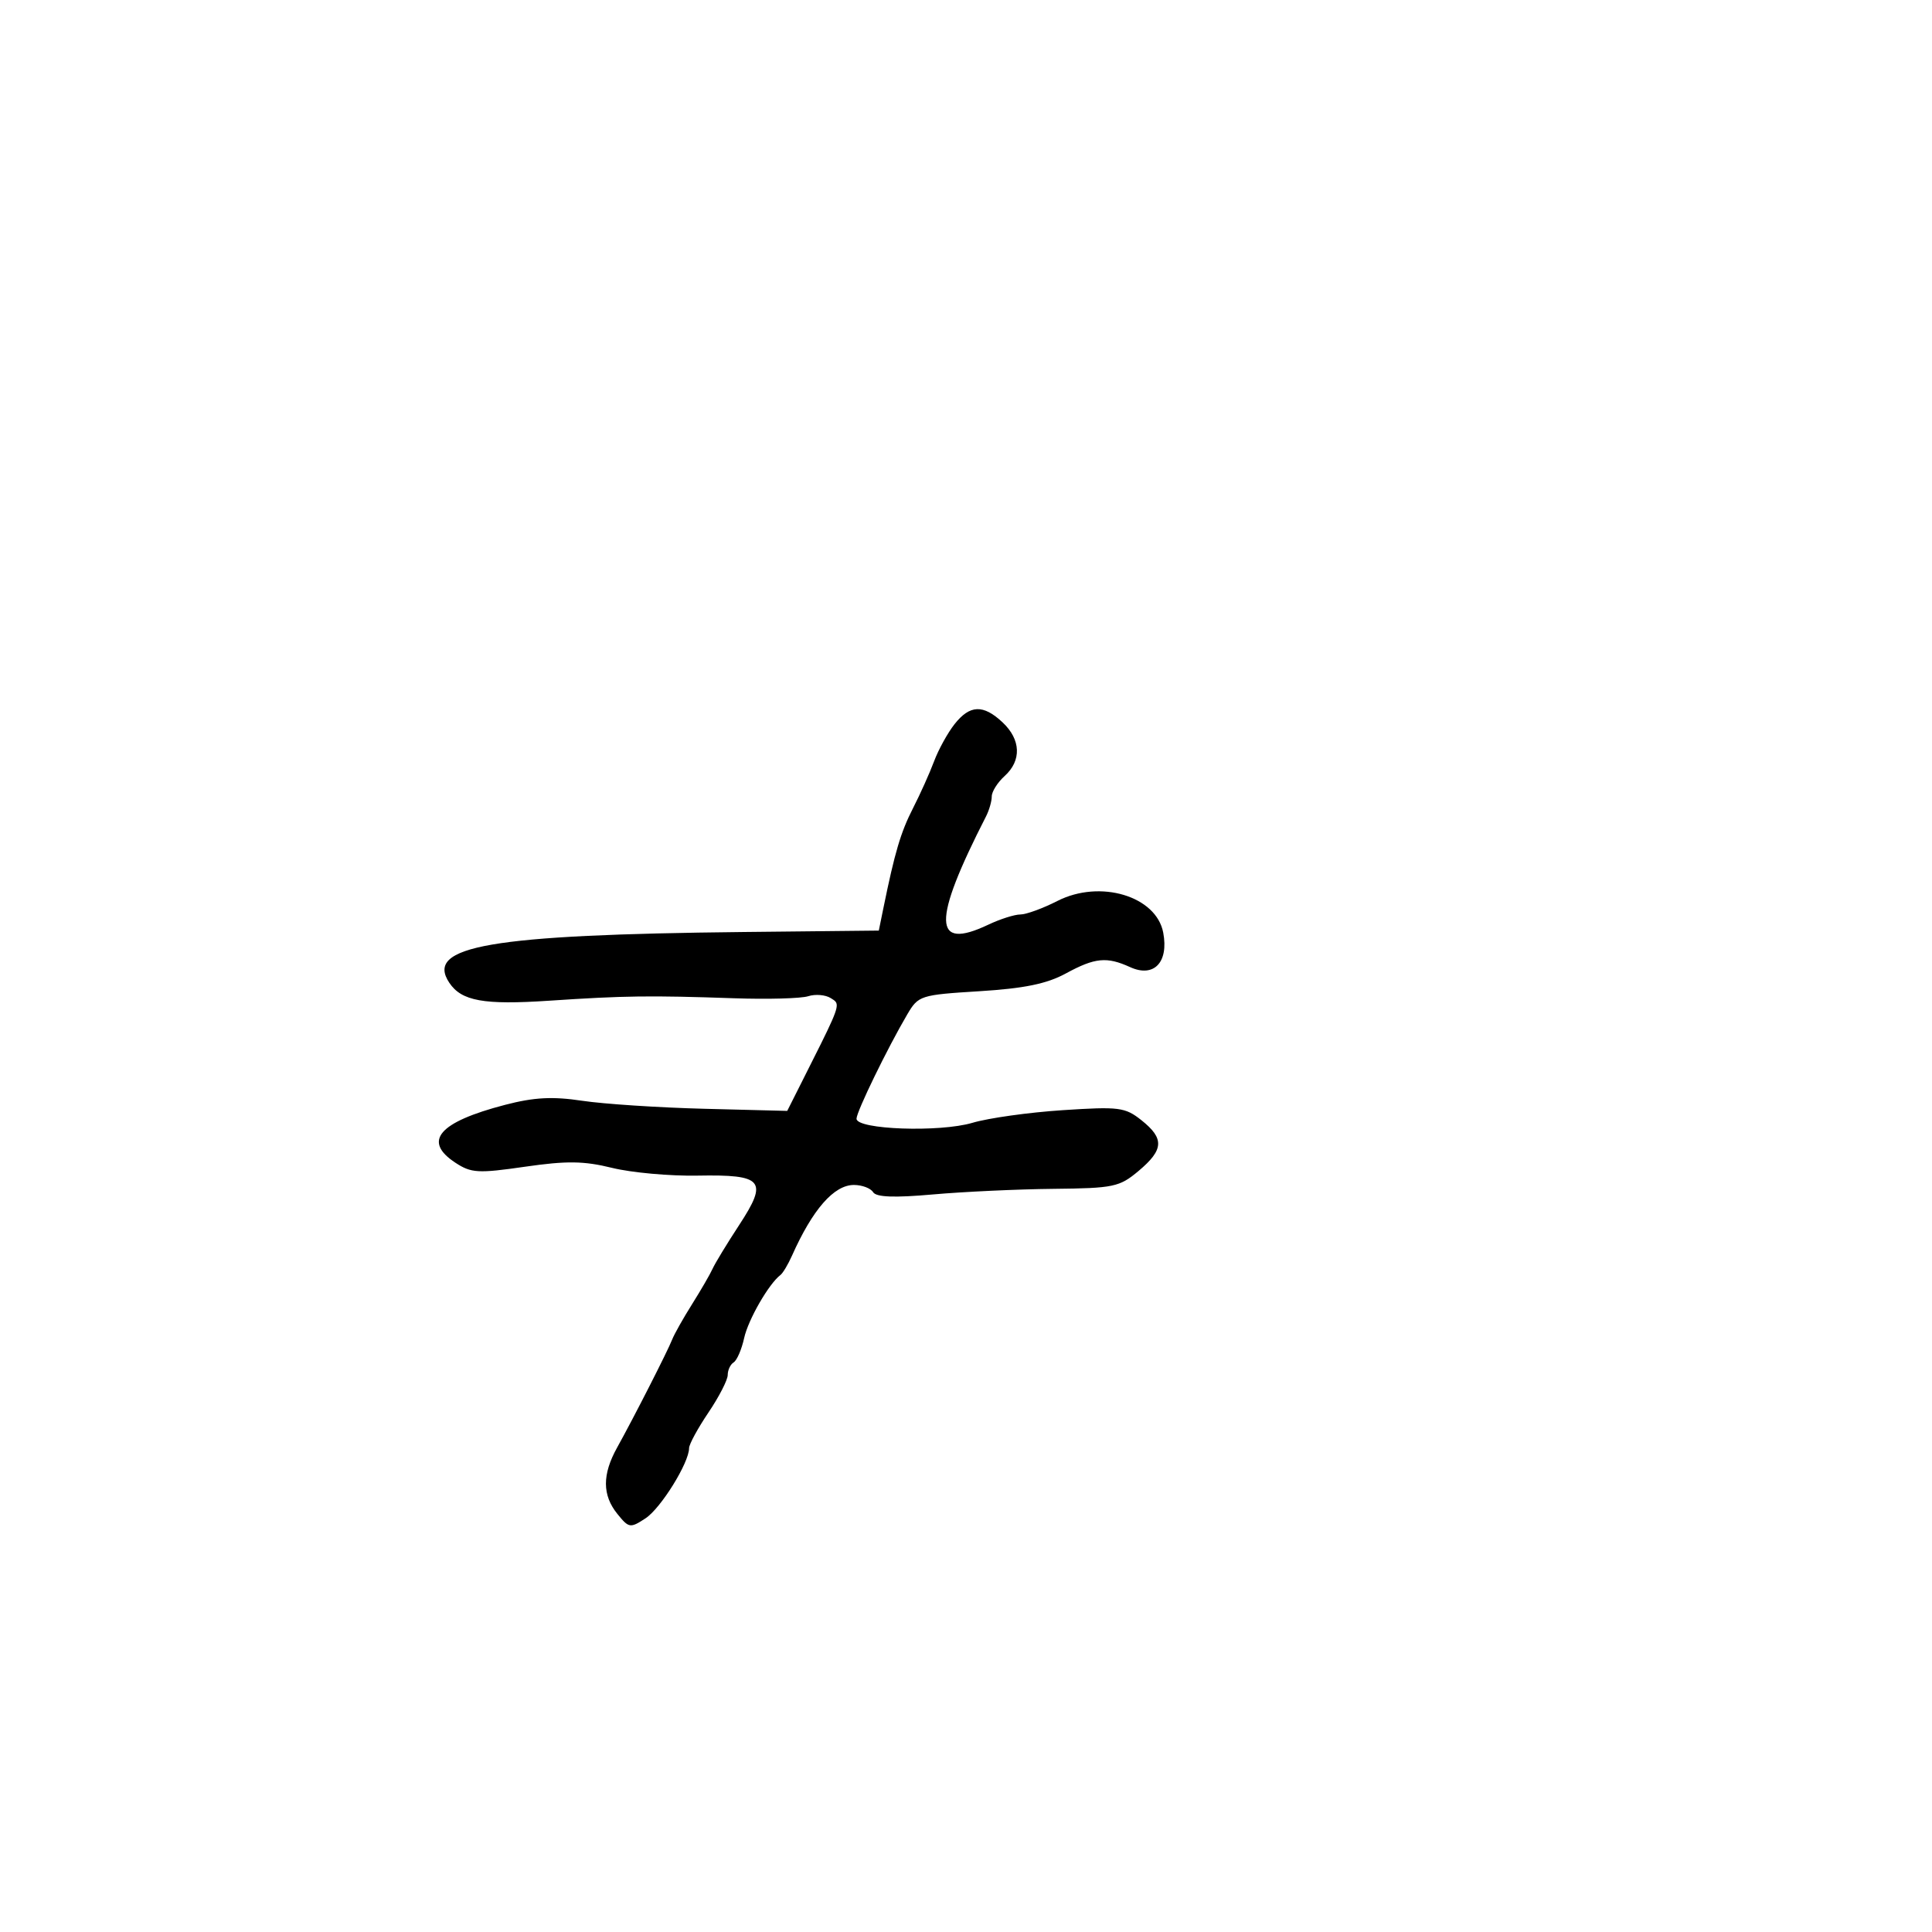 <svg xmlns="http://www.w3.org/2000/svg" width="300" height="300" viewBox="0 0 300 300" version="1.1">
  <defs/>
  <path d="M148.211,112.459 C150.596,109.427 152.676,109.347 155.686,112.174 C158.53,114.846 158.653,118.099 156,120.5 C154.9,121.495 154,122.921 154,123.669 C154,124.416 153.601,125.809 153.112,126.764 C144.73,143.159 144.824,147.684 153.462,143.585 C155.299,142.713 157.54,142 158.441,142 C159.342,142 161.928,141.057 164.187,139.904 C170.817,136.522 179.561,139.143 180.628,144.831 C181.493,149.441 179.172,151.855 175.49,150.177 C171.844,148.516 170.031,148.695 165.485,151.167 C162.544,152.766 159.031,153.486 152.077,153.917 C142.92,154.484 142.604,154.585 140.889,157.5 C137.808,162.737 133,172.618 133,173.713 C133,175.403 145.923,175.859 151,174.349 C153.475,173.612 159.775,172.73 165,172.388 C173.78,171.813 174.708,171.931 177.25,173.955 C180.816,176.795 180.719,178.524 176.807,181.815 C173.83,184.319 172.936,184.507 163.557,184.603 C158.026,184.659 149.622,185.05 144.882,185.471 C138.851,186.007 136.057,185.901 135.573,185.118 C135.193,184.503 133.853,184 132.596,184 C129.5,184 126.191,187.779 122.98,194.98 C122.372,196.343 121.566,197.693 121.187,197.98 C119.382,199.347 116.178,204.914 115.549,207.778 C115.162,209.538 114.431,211.234 113.923,211.548 C113.415,211.861 113,212.744 113,213.509 C113,214.274 111.65,216.9 110,219.345 C108.35,221.79 107,224.273 107,224.864 C107,227.138 102.613,234.207 100.236,235.765 C97.861,237.321 97.652,237.289 95.871,235.089 C93.511,232.174 93.497,228.966 95.825,224.78 C98.392,220.166 103.678,209.791 104.375,208 C104.695,207.175 106.089,204.7 107.472,202.5 C108.855,200.3 110.288,197.825 110.656,197 C111.024,196.175 112.876,193.13 114.771,190.233 C119.312,183.292 118.529,182.363 108.297,182.549 C104.008,182.627 98.045,182.086 95.044,181.347 C90.664,180.267 87.996,180.232 81.516,181.169 C74.247,182.22 73.172,182.159 70.722,180.553 C65.589,177.19 68.114,174.243 78.426,171.56 C82.949,170.383 85.79,170.234 90.426,170.93 C93.767,171.431 102.292,171.99 109.37,172.171 L122.24,172.5 L124.505,168 C129.371,158.332 130.357,156.442 129.788,155.596 C129.63,155.36 129.349,155.205 128.998,154.985 C128.174,154.468 126.6,154.336 125.5,154.691 C124.4,155.045 119.225,155.188 114,155.009 C100.857,154.557 97.016,154.608 85.251,155.39 C75.105,156.065 71.665,155.445 69.765,152.6 C65.948,146.884 76.082,145.137 115.48,144.721 L136.46,144.5 L137.175,141 C138.947,132.321 139.862,129.235 141.77,125.5 C142.895,123.3 144.368,120.019 145.045,118.209 C145.723,116.399 147.147,113.812 148.211,112.459 Z"/>
</svg>

